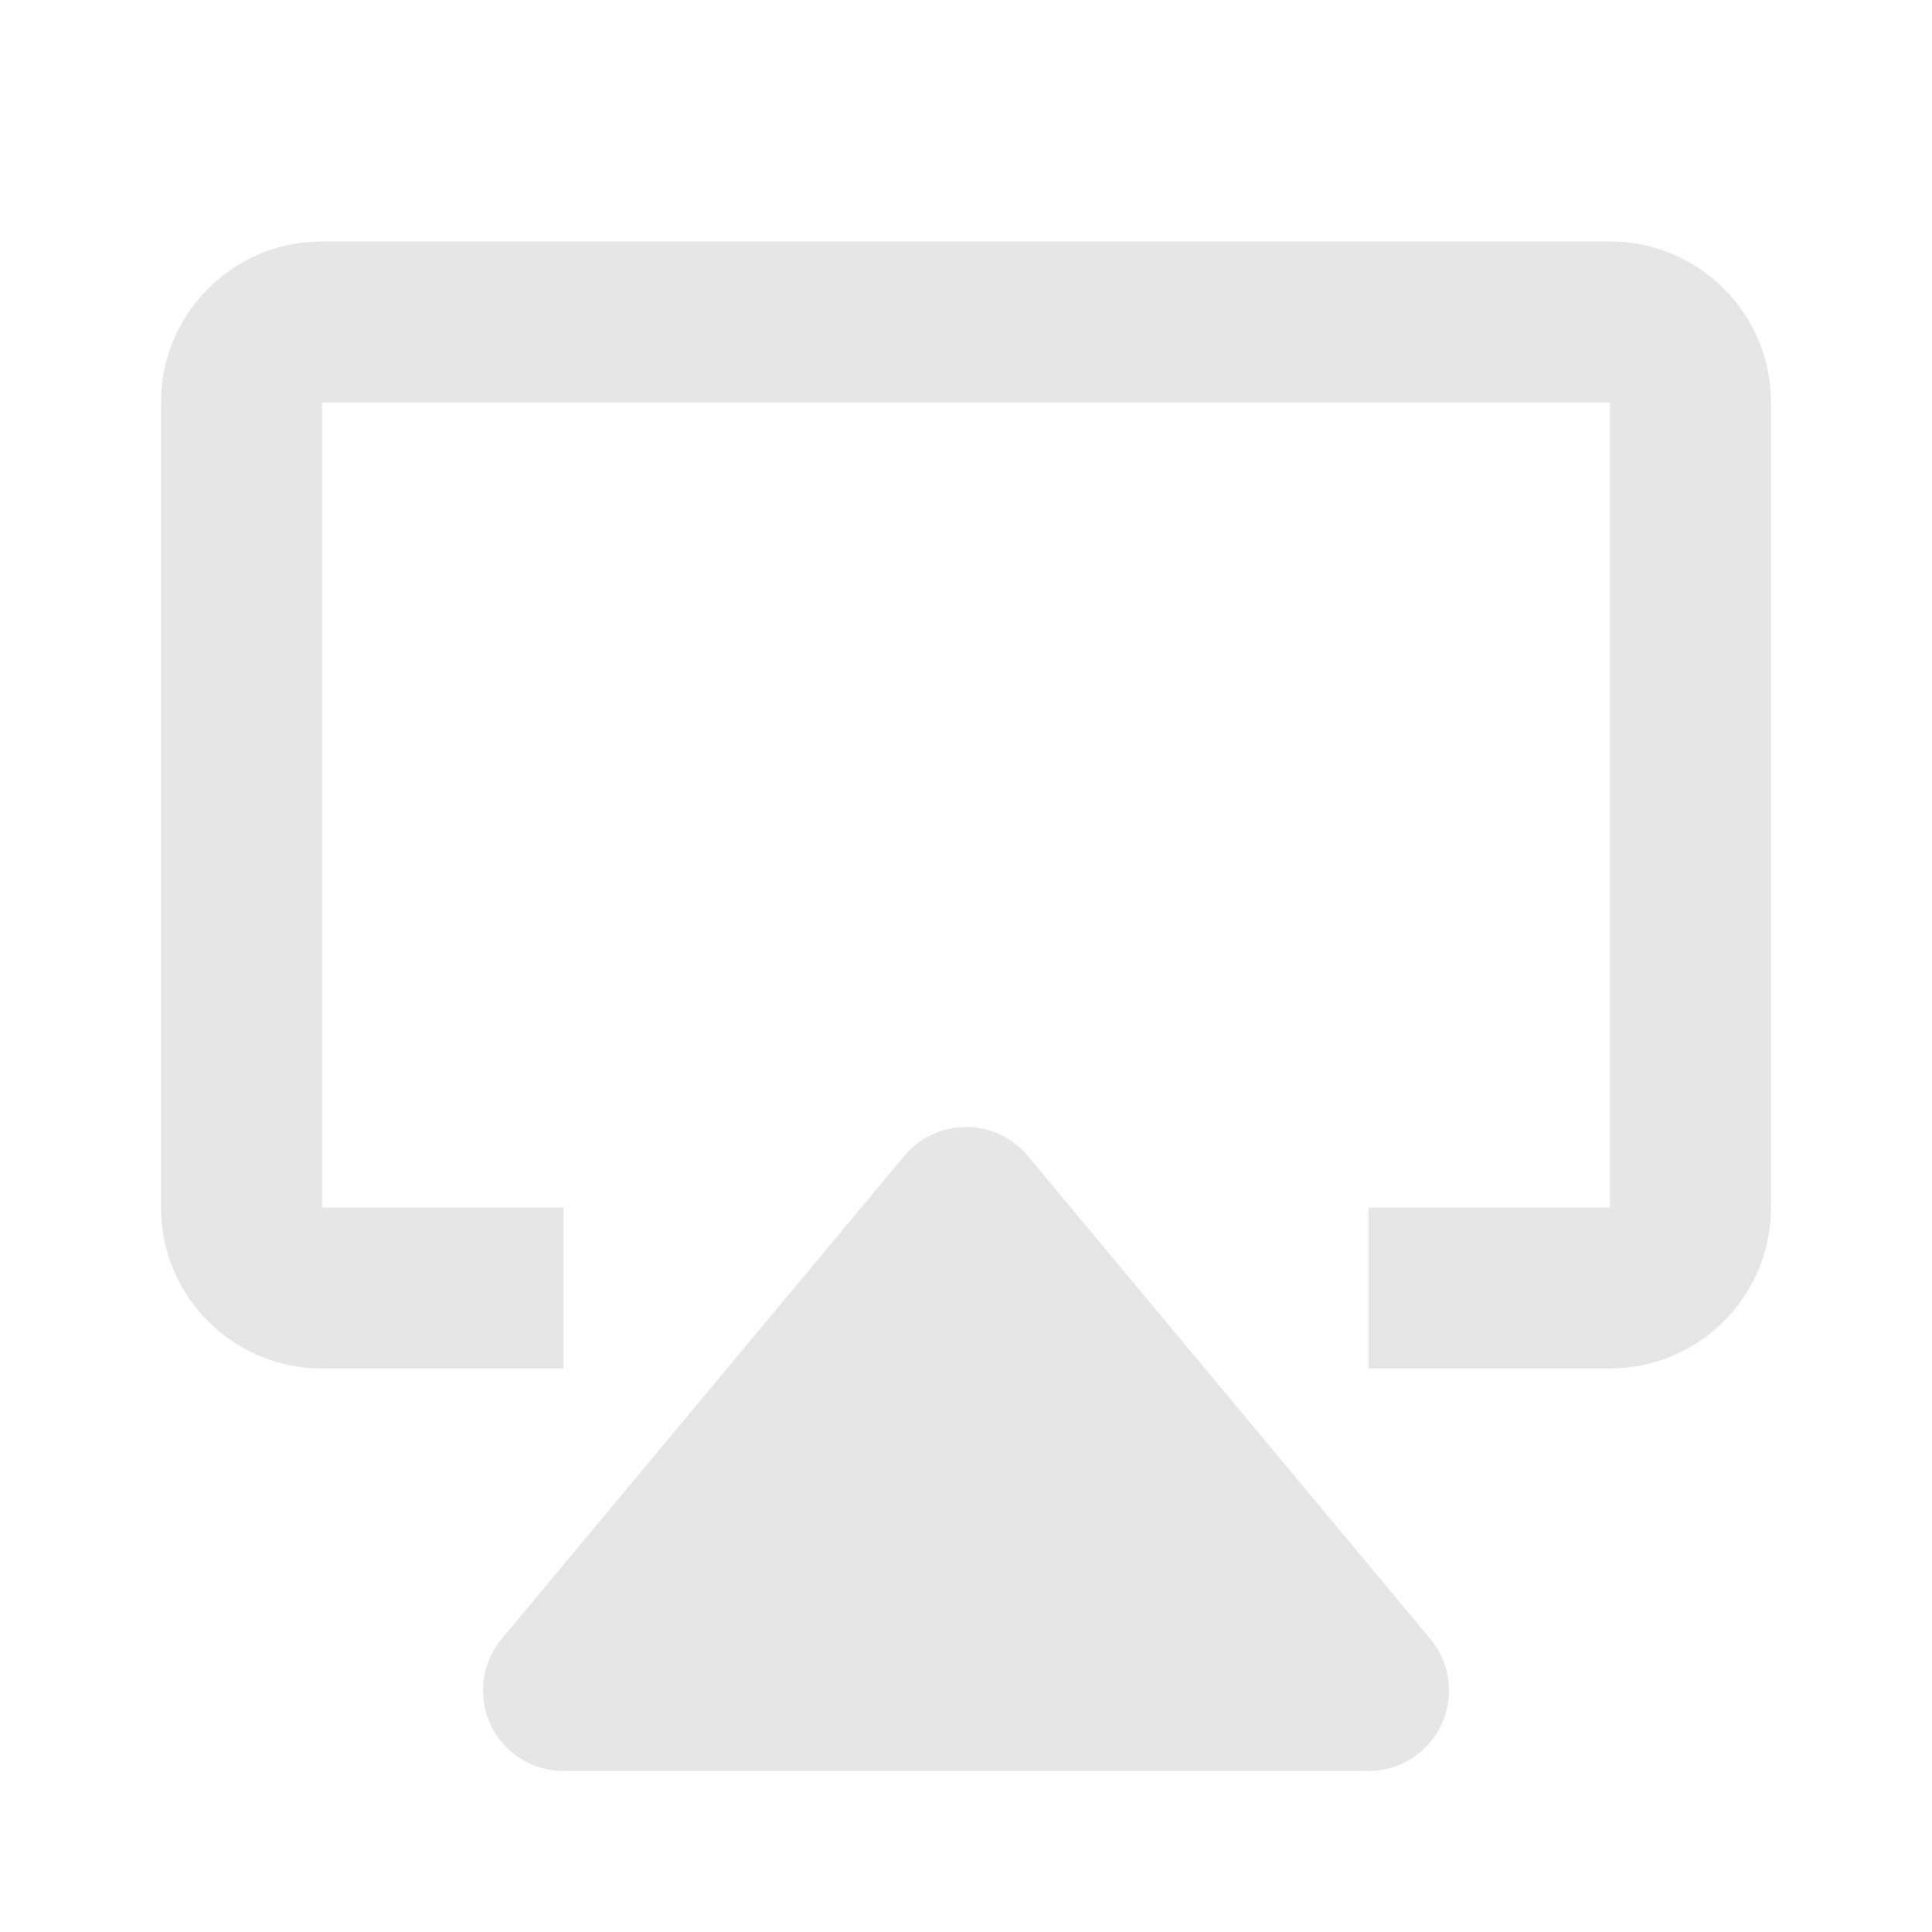 <svg width="40" height="40" viewBox="0 0 40 40" fill="none" xmlns="http://www.w3.org/2000/svg">
<path fill-rule="evenodd" clip-rule="evenodd" d="M21.28 23.933C20.964 23.553 20.495 23.333 20 23.333C19.505 23.333 19.036 23.553 18.72 23.933L10.386 33.933C9.972 34.43 9.883 35.121 10.157 35.707C10.432 36.293 11.02 36.667 11.667 36.667H28.333C28.98 36.667 29.568 36.293 29.843 35.707C30.117 35.121 30.028 34.43 29.614 33.933L21.28 23.933Z" fill="#E6E6E6"/>
<path d="M6.666 8.333H33.333V25H28.333V28.333H33.333C35.174 28.333 36.666 26.841 36.666 25V8.333C36.666 6.492 35.174 5 33.333 5H6.666C4.825 5 3.333 6.492 3.333 8.333V25C3.333 26.841 4.825 28.333 6.666 28.333H11.666V25H6.666V8.333Z" fill="#E6E6E6"/>
</svg>
